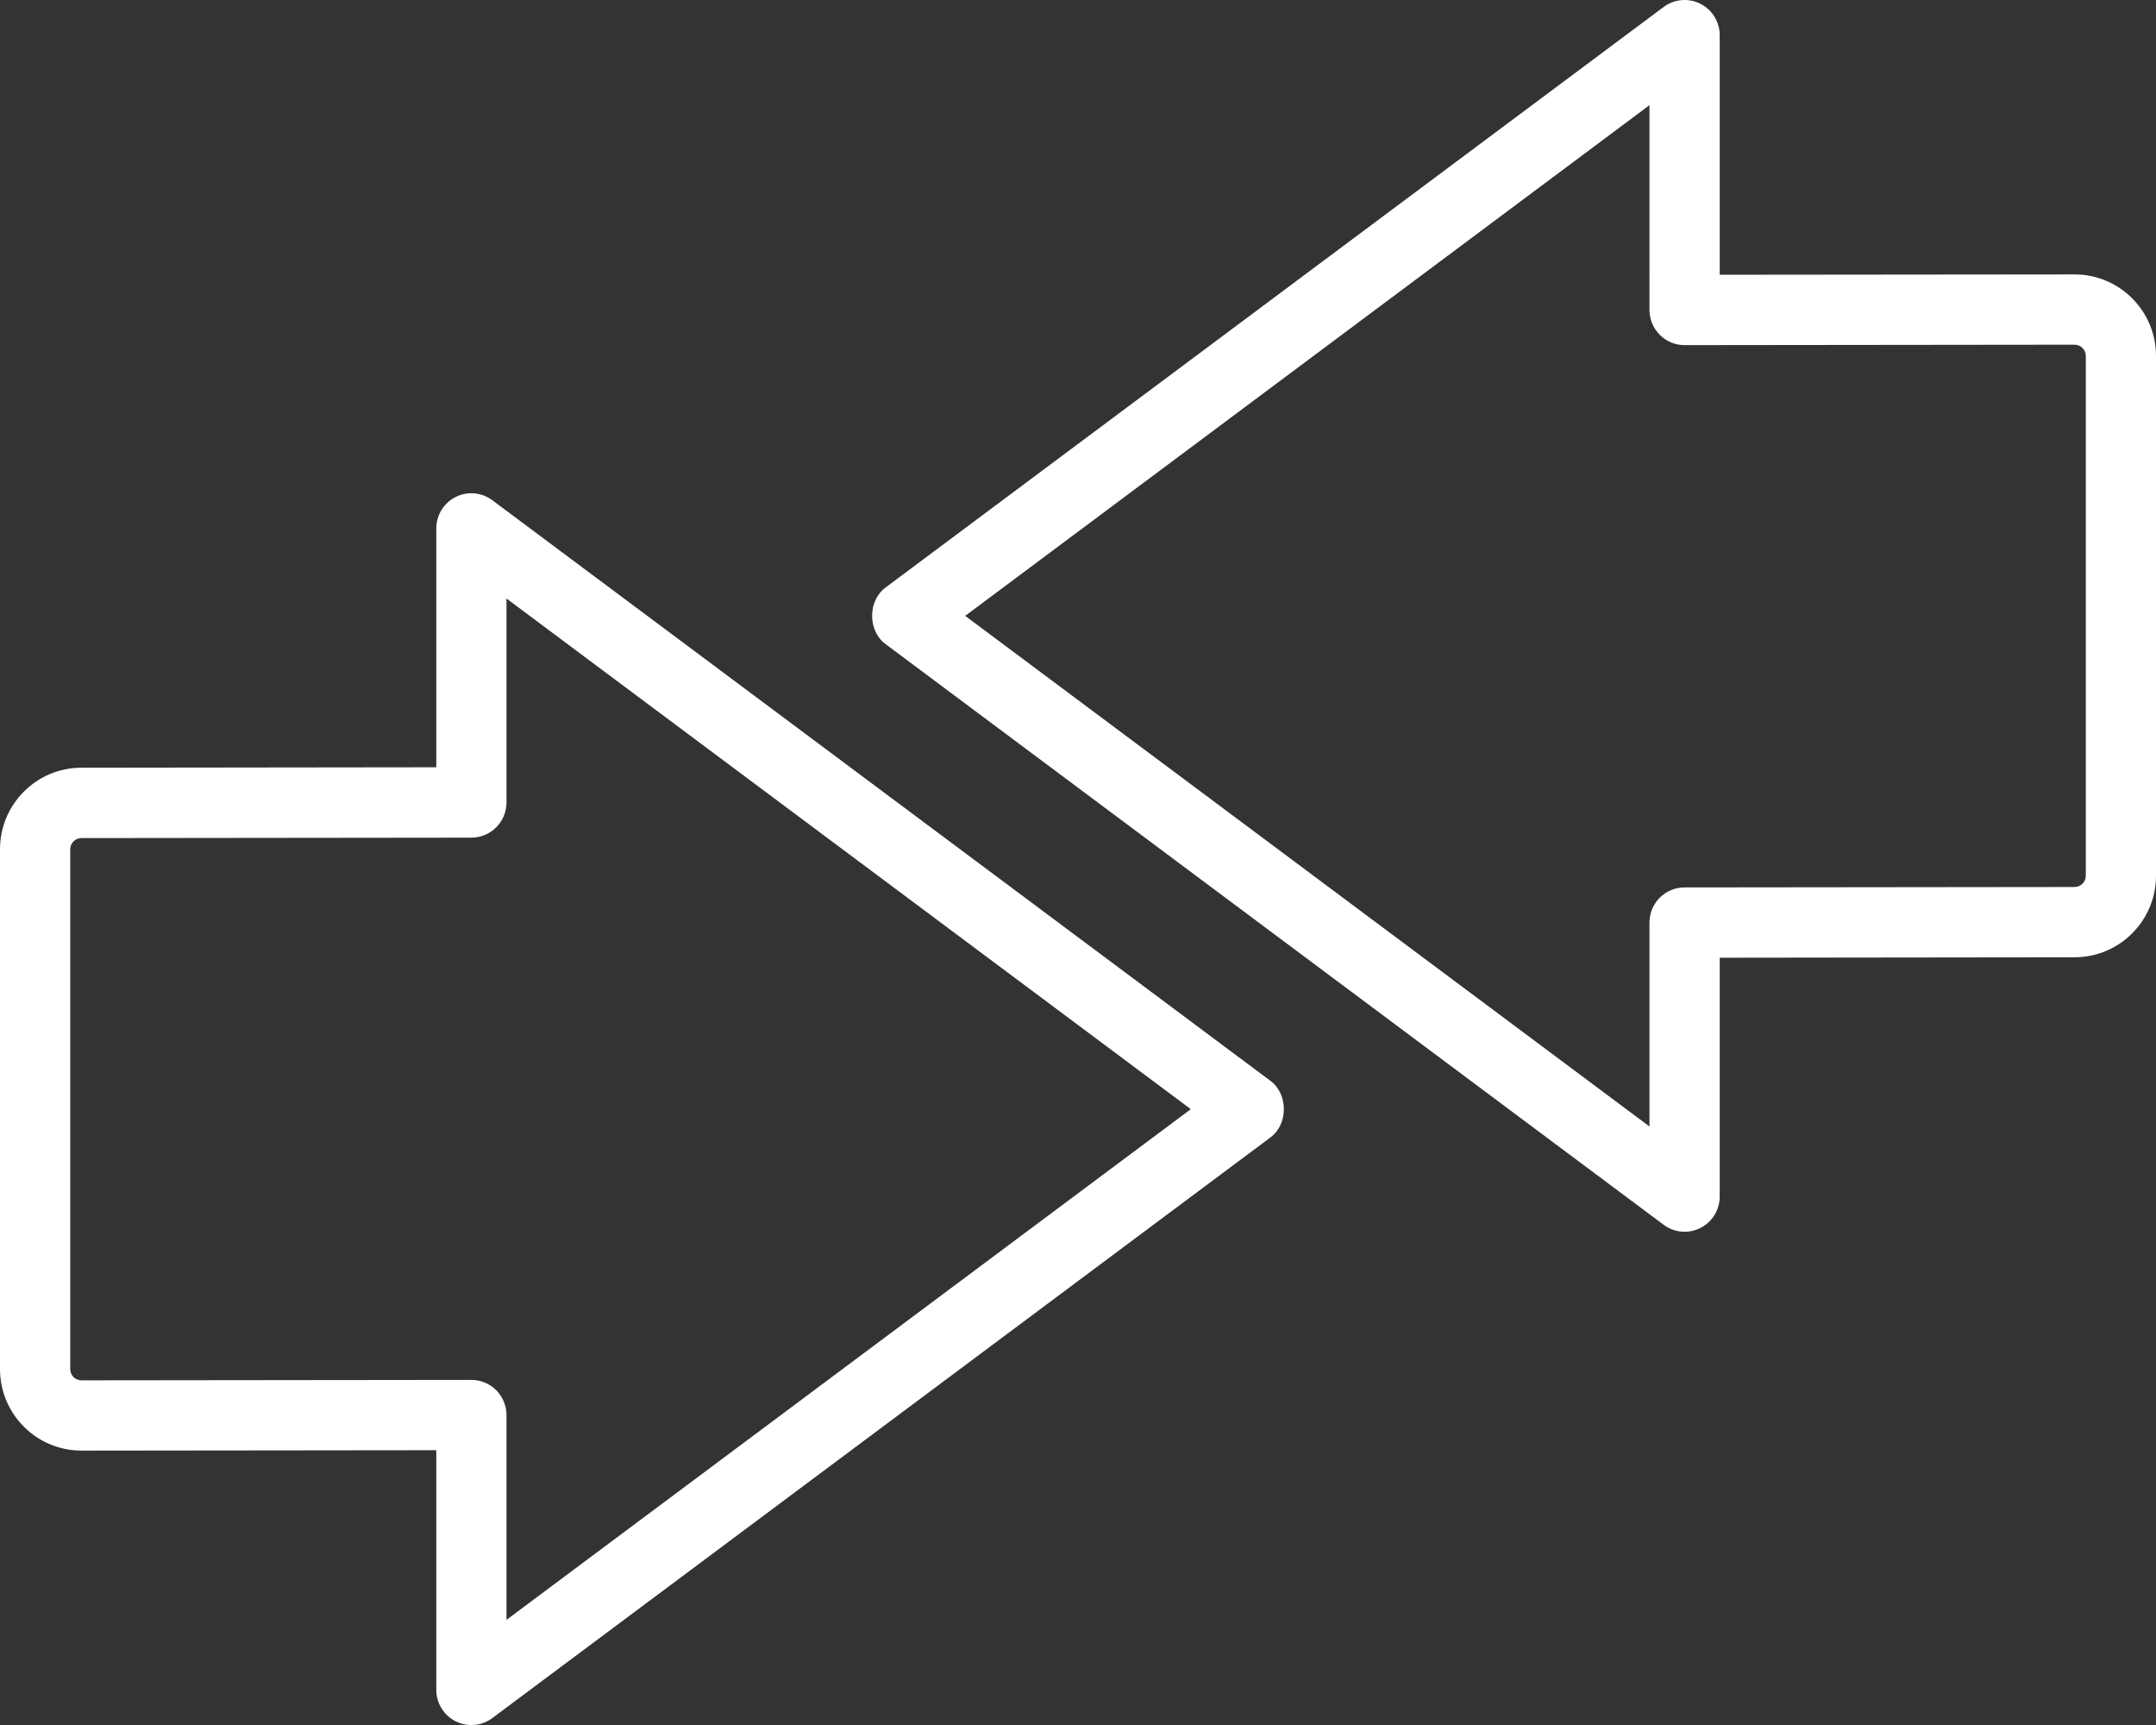 <?xml version="1.0" encoding="utf-8"?>
<!-- Generator: Adobe Illustrator 16.0.4, SVG Export Plug-In . SVG Version: 6.00 Build 0)  -->
<!DOCTYPE svg PUBLIC "-//W3C//DTD SVG 1.1//EN" "http://www.w3.org/Graphics/SVG/1.1/DTD/svg11.dtd">
<svg version="1.1" id="Layer_1" xmlns="http://www.w3.org/2000/svg" xmlns:xlink="http://www.w3.org/1999/xlink" x="0px" y="0px"
	 width="50px" height="40px" viewBox="0 0 50 40" enable-background="new 0 0 50 40" xml:space="preserve">
<rect x="0" y="0" width="50" height="40" fill="#333333" stroke="none"/>
<path fill="#FFFFFF" d="M38.253,26.121v-4.728c0-0.45,0.364-0.815,0.813-0.815l9.044-0.01c0.146,0,0.262-0.117,0.262-0.26V8.253
	c0-0.144-0.116-0.26-0.261-0.26l-9.043,0.01c-0.216,0.001-0.424-0.086-0.575-0.238c-0.153-0.153-0.24-0.36-0.24-0.577V2.439
	L22.384,14.281L38.253,26.121z M50,8.253v12.056c0,1.042-0.848,1.889-1.889,1.889l-8.229,0.01v5.538c0,0.31-0.174,0.591-0.449,0.729
	c-0.274,0.14-0.604,0.11-0.852-0.075L20.535,14.934c-0.413-0.307-0.413-1,0-1.309L38.581,0.162c0.247-0.185,0.577-0.214,0.852-0.075
	c0.275,0.138,0.449,0.42,0.449,0.728v5.556l8.229-0.008C49.152,6.362,50,7.21,50,8.253"/>
<path fill="#FFFFFF" d="M11.746,13.879v4.729c0,0.449-0.363,0.814-0.812,0.816l-9.045,0.01c-0.145,0-0.26,0.116-0.26,0.26v12.054
	c0,0.144,0.116,0.26,0.259,0.26l9.044-0.01c0.215-0.001,0.423,0.086,0.576,0.238c0.152,0.154,0.238,0.361,0.238,0.577v4.749
	l15.87-11.842L11.746,13.879z M0,31.747V19.693c0-1.043,0.847-1.891,1.888-1.891l8.23-0.01v-5.538c0-0.309,0.173-0.591,0.448-0.729
	c0.275-0.14,0.605-0.11,0.852,0.075l18.048,13.465c0.411,0.307,0.411,1,0,1.308L11.418,39.839c-0.246,0.185-0.576,0.213-0.852,0.075
	c-0.275-0.14-0.448-0.421-0.448-0.729v-5.557l-8.229,0.009C0.847,33.638,0,32.789,0,31.747"/>
</svg>
